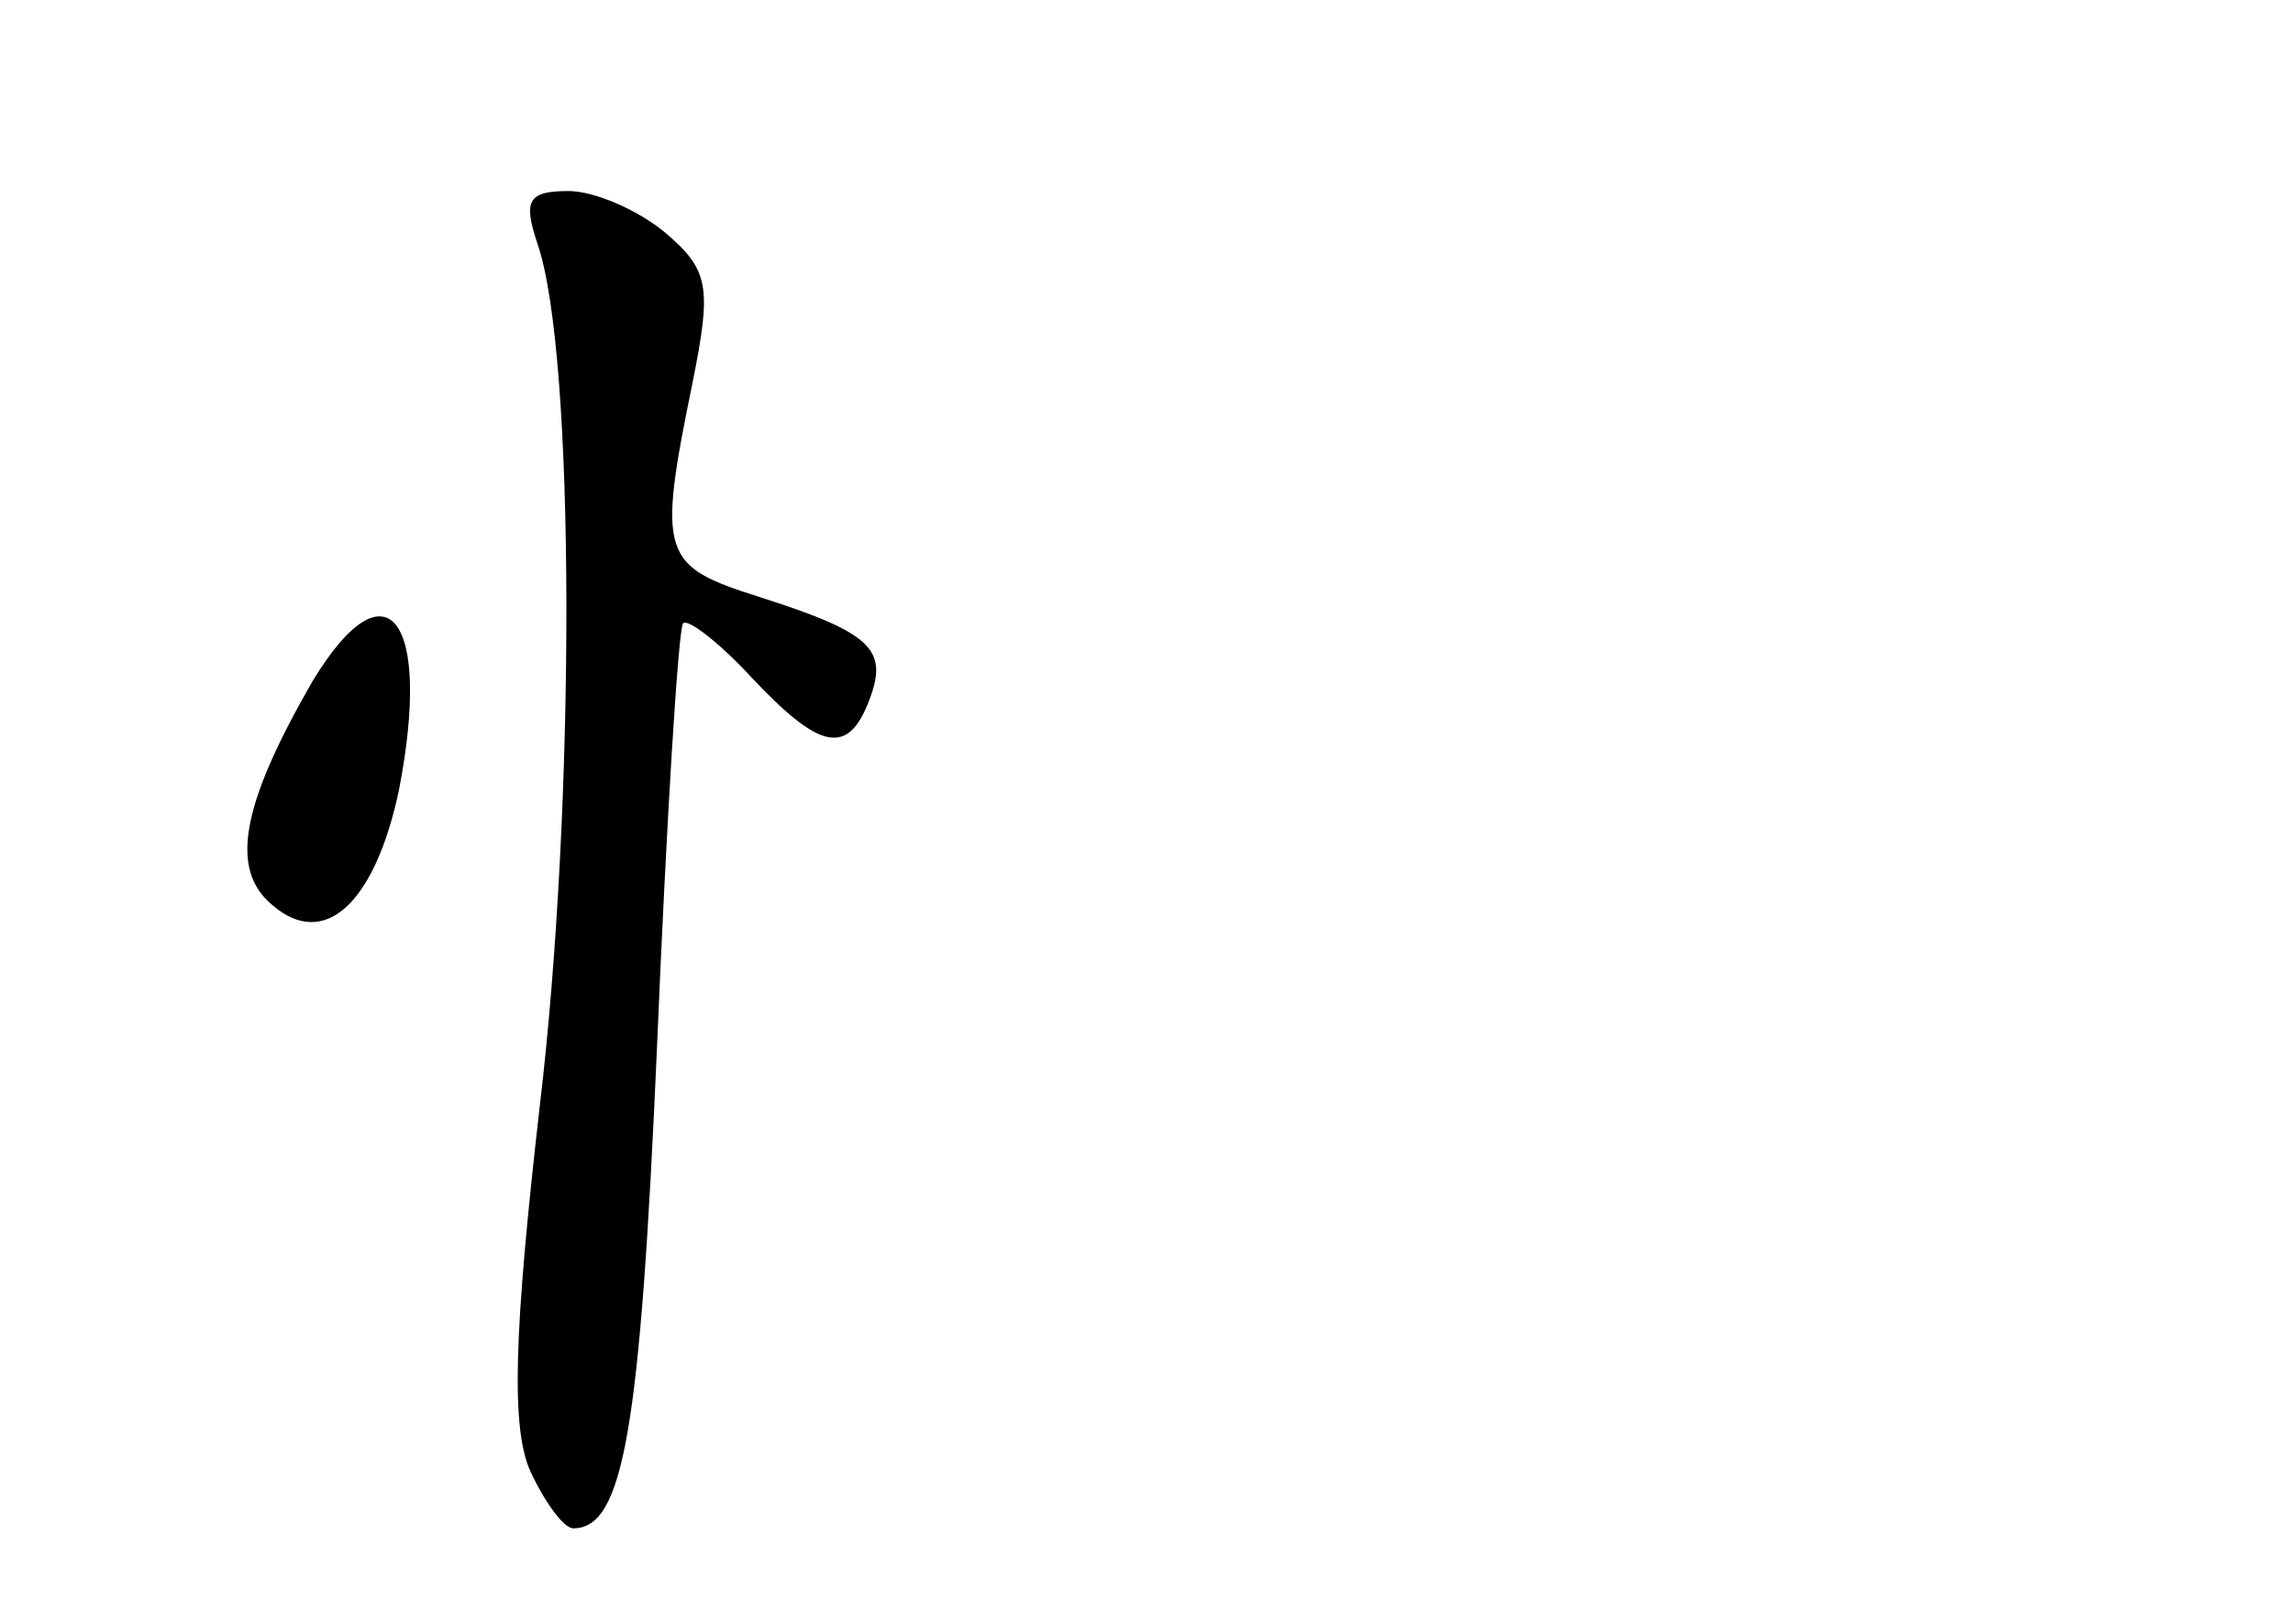 <?xml version="1.0" standalone="no"?>
<!DOCTYPE svg PUBLIC "-//W3C//DTD SVG 20010904//EN"
 "http://www.w3.org/TR/2001/REC-SVG-20010904/DTD/svg10.dtd">
<svg version="1.0" xmlns="http://www.w3.org/2000/svg"
 width="96pt" height="68pt" viewBox="0 0 96 68"
 preserveAspectRatio="xMidYMid meet">
<g transform="translate(0,68) scale(0.1,-0.1)"
fill="#000000" stroke="none">
<path d="M225 578 c16 -46 16 -235 1 -361 -11 -96 -12 -135 -4 -153 6 -13 14
-24 18 -24 21 0 28 41 35 200 4 96 9 177 11 179 2 2 15 -8 28 -22 29 -31 41
-34 50 -10 8 21 1 28 -46 43 -41 13 -43 17 -28 90 8 40 7 47 -12 63 -11 9 -29
17 -40 17 -17 0 -19 -4 -13 -22z"/>
<path d="M131 395 c-30 -52 -35 -79 -17 -94 22 -19 43 1 53 48 14 72 -5 97
-36 46z"/>
</g>
</svg>
